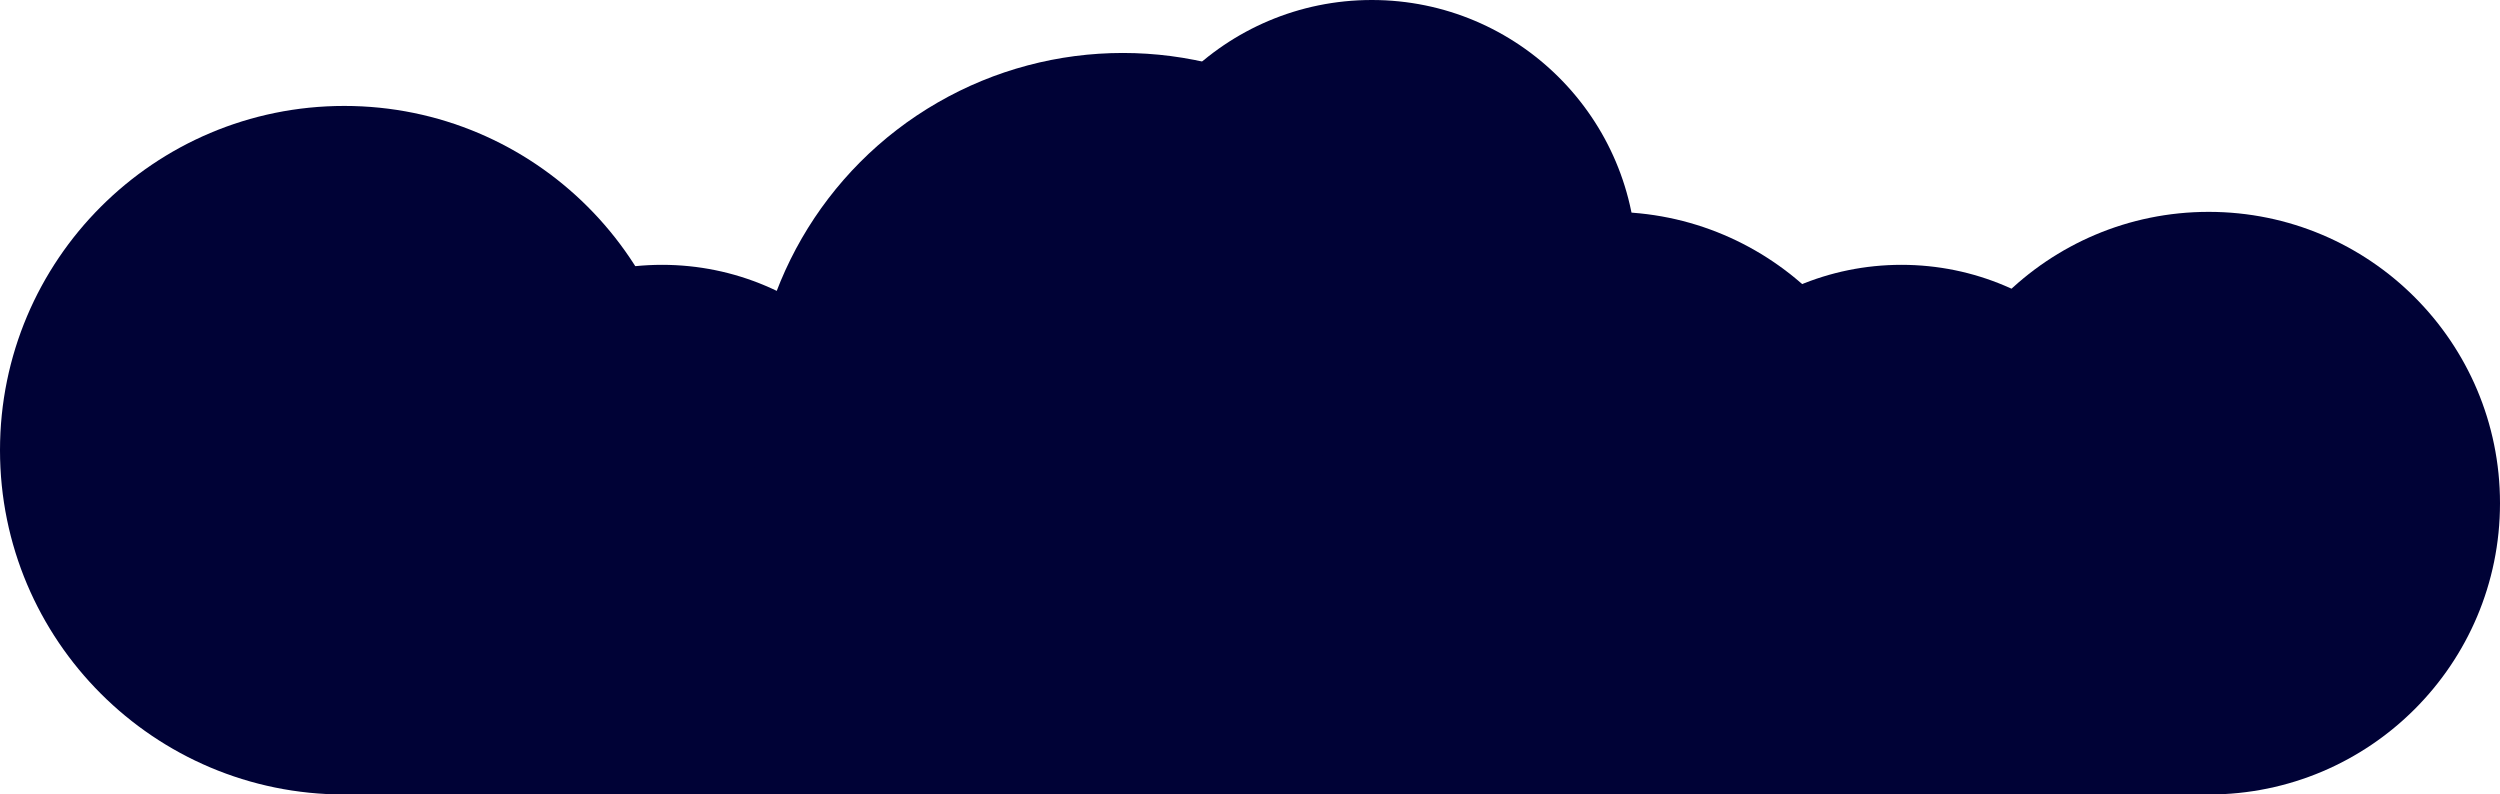 <svg width="472" height="150" viewBox="0 0 472 150" fill="none" xmlns="http://www.w3.org/2000/svg">
<circle cx="125" cy="100" r="50" fill="#000236"/>
<circle cx="212" cy="80" r="70" fill="#000236"/>
<circle cx="259" cy="50" r="50" fill="#000236"/>
<circle cx="359" cy="100" r="50" fill="#000236"/>
<circle cx="417" cy="95" r="55" fill="#000236"/>
<circle cx="304" cy="95" r="55" fill="#000236"/>
<circle cx="65" cy="85" r="65" fill="#000236"/>
<rect x="63" y="95" width="353" height="55" fill="#000236"/>
</svg>
